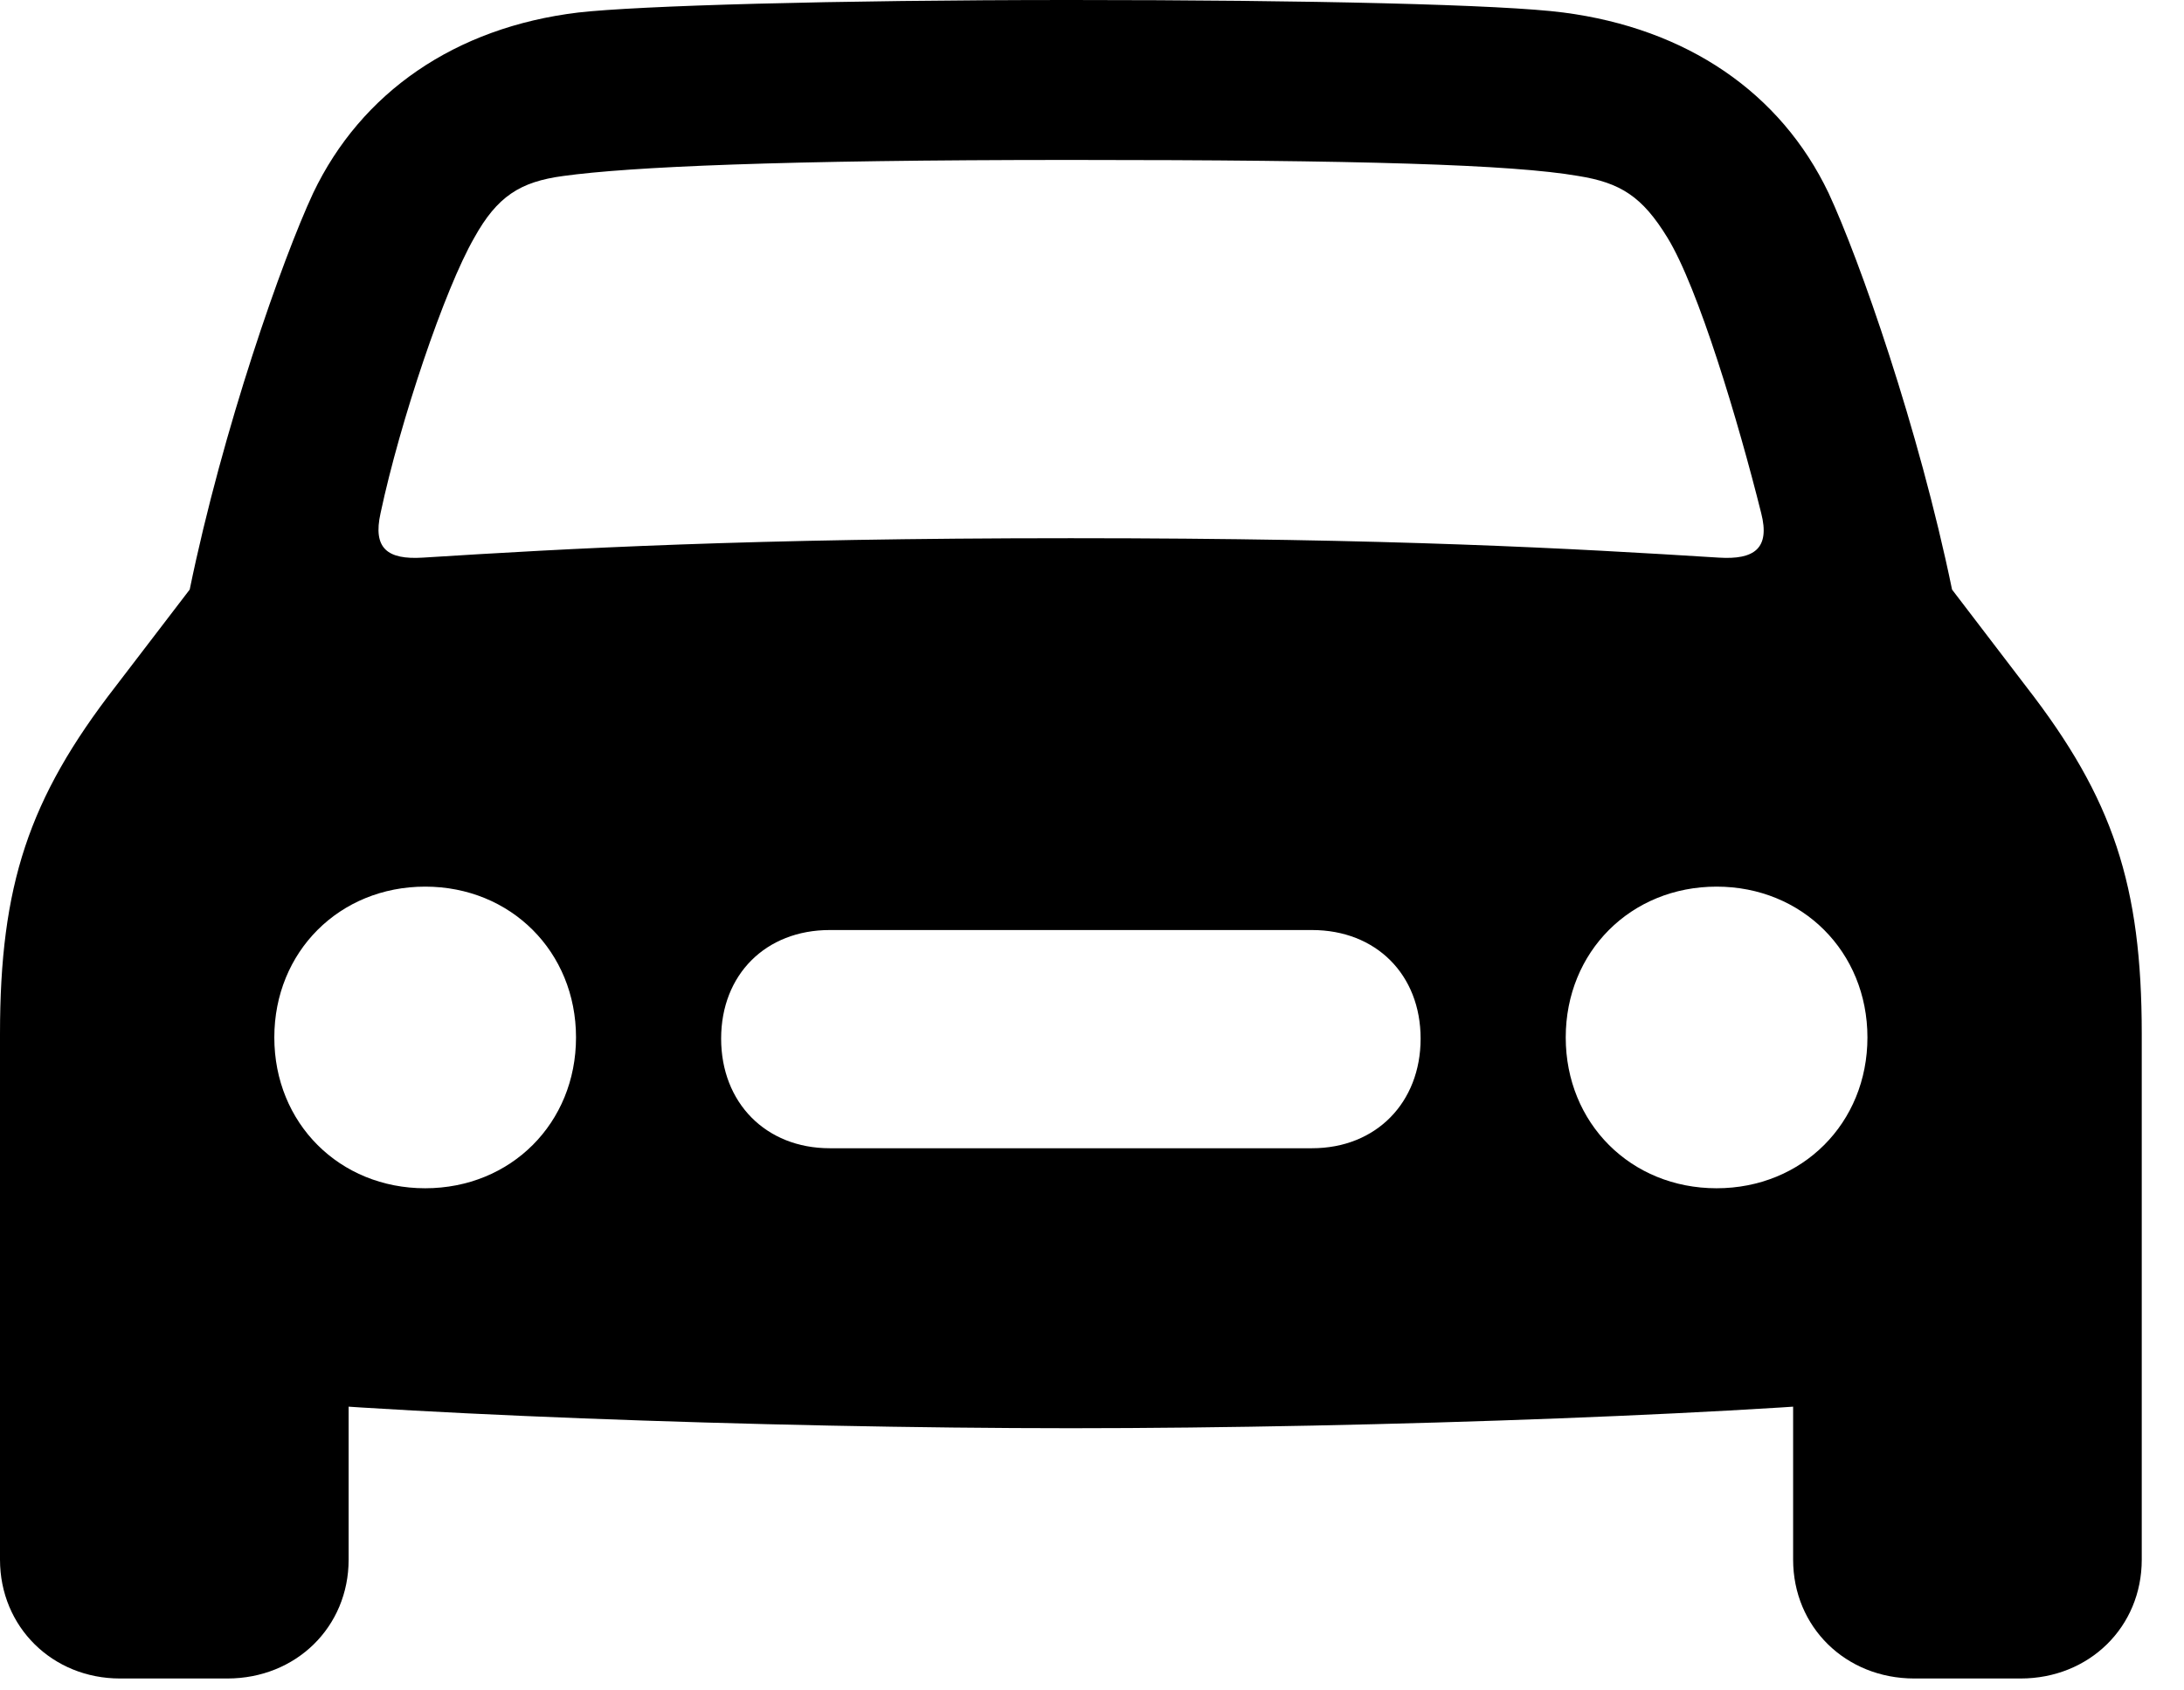 <svg version="1.1" xmlns="http://www.w3.org/2000/svg" xmlns:xlink="http://www.w3.org/1999/xlink" width="18.662" height="14.443" viewBox="0 0 18.662 14.443">
 <g>
  <rect height="14.443" opacity="0" width="18.662" x="0" y="0"/>
  <path d="M3.252 4.385C3.418 3.604 3.799 2.471 4.053 2.031C4.248 1.68 4.443 1.553 4.814 1.504C5.381 1.426 6.67 1.367 9.15 1.367C11.631 1.367 12.92 1.406 13.486 1.504C13.848 1.562 14.033 1.68 14.248 2.031C14.512 2.461 14.854 3.604 15.049 4.385C15.127 4.688 14.99 4.785 14.688 4.766C13.438 4.688 11.904 4.6 9.15 4.6C6.396 4.6 4.854 4.688 3.613 4.766C3.311 4.785 3.184 4.688 3.252 4.385ZM3.633 10.156C2.9 10.156 2.344 9.6 2.344 8.867C2.344 8.135 2.9 7.578 3.633 7.578C4.365 7.578 4.922 8.135 4.922 8.867C4.922 9.6 4.365 10.156 3.633 10.156ZM7.09 9.814C6.543 9.814 6.162 9.424 6.162 8.877C6.162 8.33 6.543 7.949 7.09 7.949L11.211 7.949C11.758 7.949 12.139 8.33 12.139 8.877C12.139 9.424 11.758 9.814 11.211 9.814ZM14.668 10.156C13.935 10.156 13.379 9.6 13.379 8.867C13.379 8.135 13.935 7.578 14.668 7.578C15.4 7.578 15.957 8.135 15.957 8.867C15.957 9.6 15.4 10.156 14.668 10.156ZM9.15 12.207C11.758 12.207 15.176 12.08 16.631 11.914C17.705 11.797 18.301 11.191 18.301 10.185L18.301 8.838C18.301 7.568 18.057 6.826 17.314 5.869L16.68 5.039C16.396 3.662 15.889 2.217 15.625 1.65C15.215 0.791 14.414 0.244 13.359 0.107C12.842 0.039 11.191 0 9.15 0C7.109 0 5.449 0.049 4.941 0.107C3.887 0.234 3.086 0.791 2.676 1.65C2.412 2.217 1.904 3.662 1.621 5.039L0.986 5.869C0.244 6.826 0 7.568 0 8.838L0 10.185C0 11.191 0.596 11.797 1.67 11.914C3.125 12.08 6.543 12.207 9.15 12.207ZM1.025 14.346L1.943 14.346C2.529 14.346 2.979 13.906 2.979 13.33L2.979 11.396L0 9.98L0 13.33C0 13.906 0.449 14.346 1.025 14.346ZM16.357 14.346L17.266 14.346C17.852 14.346 18.301 13.906 18.301 13.33L18.301 9.98L15.322 11.396L15.322 13.33C15.322 13.906 15.771 14.346 16.357 14.346Z" fill="currentColor"/>
 </g>
</svg>

